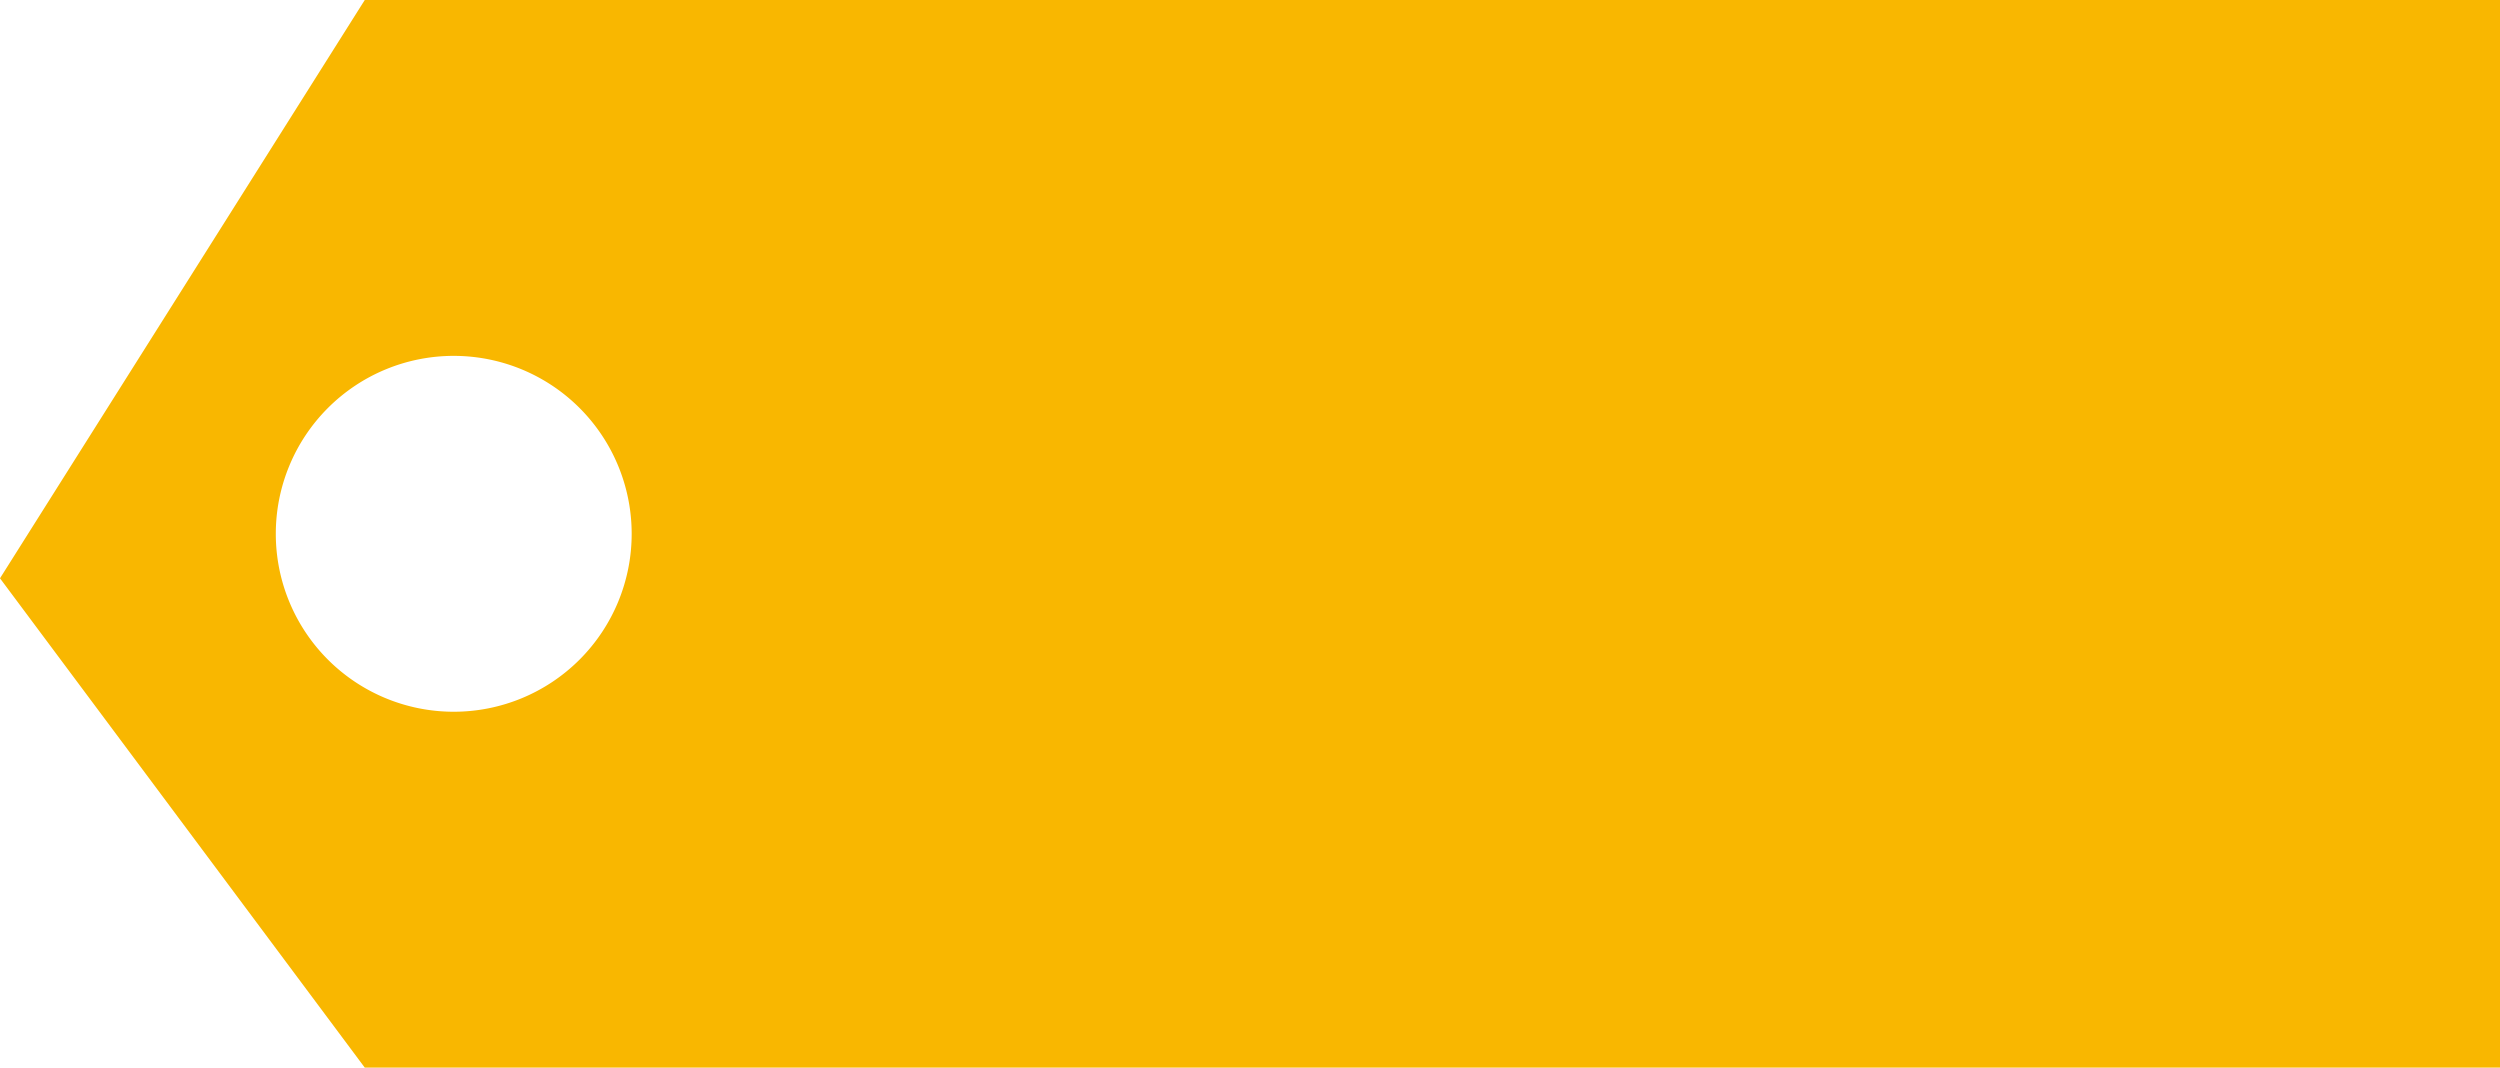 <svg xmlns="http://www.w3.org/2000/svg" width="56.2" height="24" viewBox="0 0 56.2 24">
  <g id="sale" transform="translate(-5132 79)">
    <path id="Subtraction_2" data-name="Subtraction 2" d="M56.2,24H8.2L0,13,8.2,0h48V24ZM10.2,8a4,4,0,1,0,4,4A4,4,0,0,0,10.2,8Z" transform="translate(5132 -79)" fill="#f9b700"/>
  </g>
</svg>
